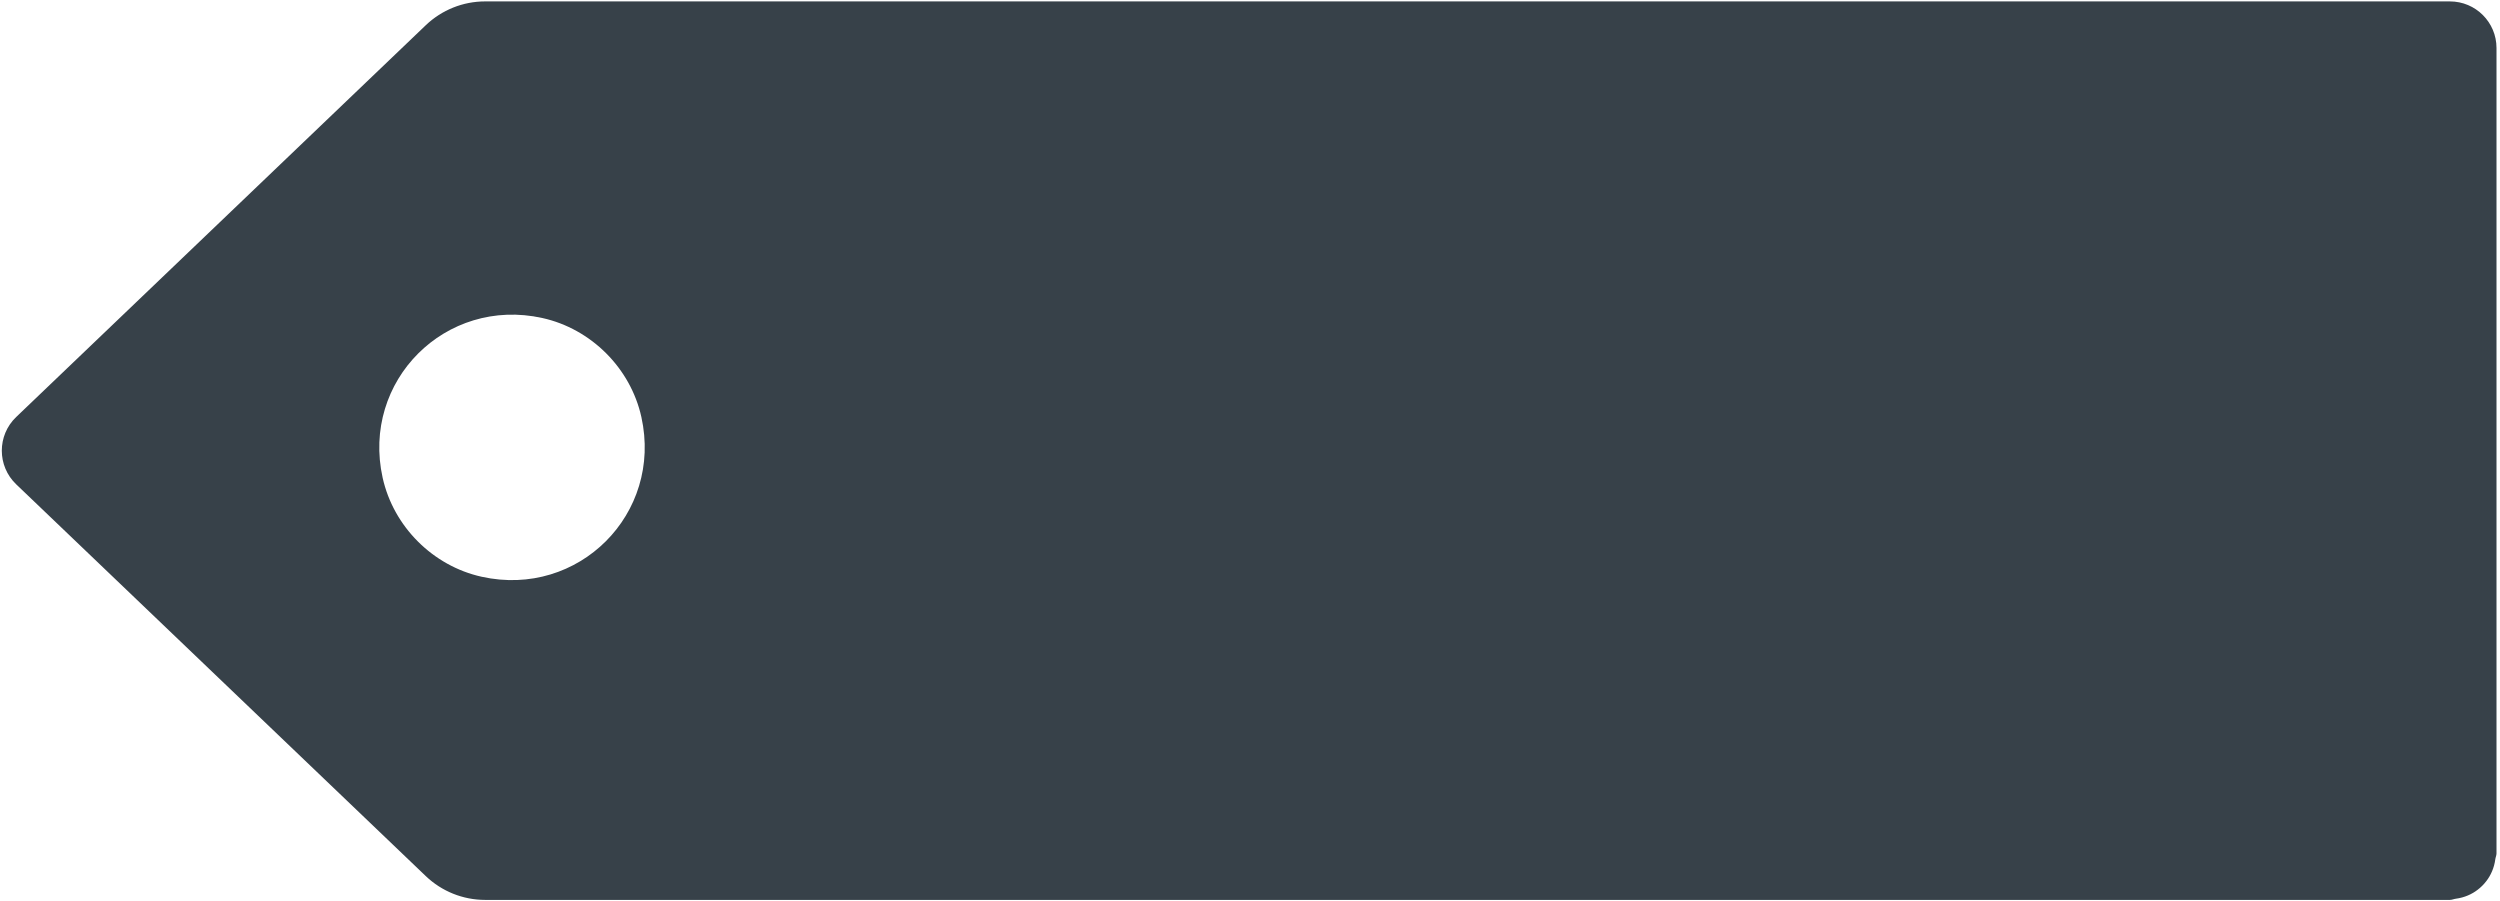 <svg width="649" height="234" viewBox="0 0 649 234" fill="none" xmlns="http://www.w3.org/2000/svg">
<path d="M636.003 0.368L392.653 0.365L125.94 0.365C120.201 0.365 114.679 2.584 110.53 6.55L4.202 108.254C-0.775 113.015 -0.773 120.969 4.205 125.73L110.531 227.432C114.682 231.4 120.201 233.616 125.941 233.617L392.653 233.617L636 233.617C636.544 233.614 637.008 233.377 637.536 233.307C638.097 233.233 638.646 233.124 639.185 232.973C640.213 232.686 641.14 232.299 642.035 231.769C642.428 231.538 642.8 231.286 643.165 231.009C644.055 230.336 644.808 229.583 645.485 228.689C645.762 228.325 646.015 227.95 646.245 227.559C646.775 226.664 647.162 225.737 647.449 224.709C647.597 224.173 647.709 223.626 647.78 223.063C647.852 222.538 648.092 222.072 648.092 221.524L648.092 116.994V12.458C648.09 5.781 642.676 0.368 636.003 0.368ZM99.335 124.026C93.764 98.888 115.665 76.987 140.804 82.558C153.472 85.365 163.694 95.587 166.5 108.254C172.073 133.395 150.172 155.296 125.032 149.723C112.365 146.916 102.143 136.693 99.335 124.026Z" fill="#374149"/>
</svg>
